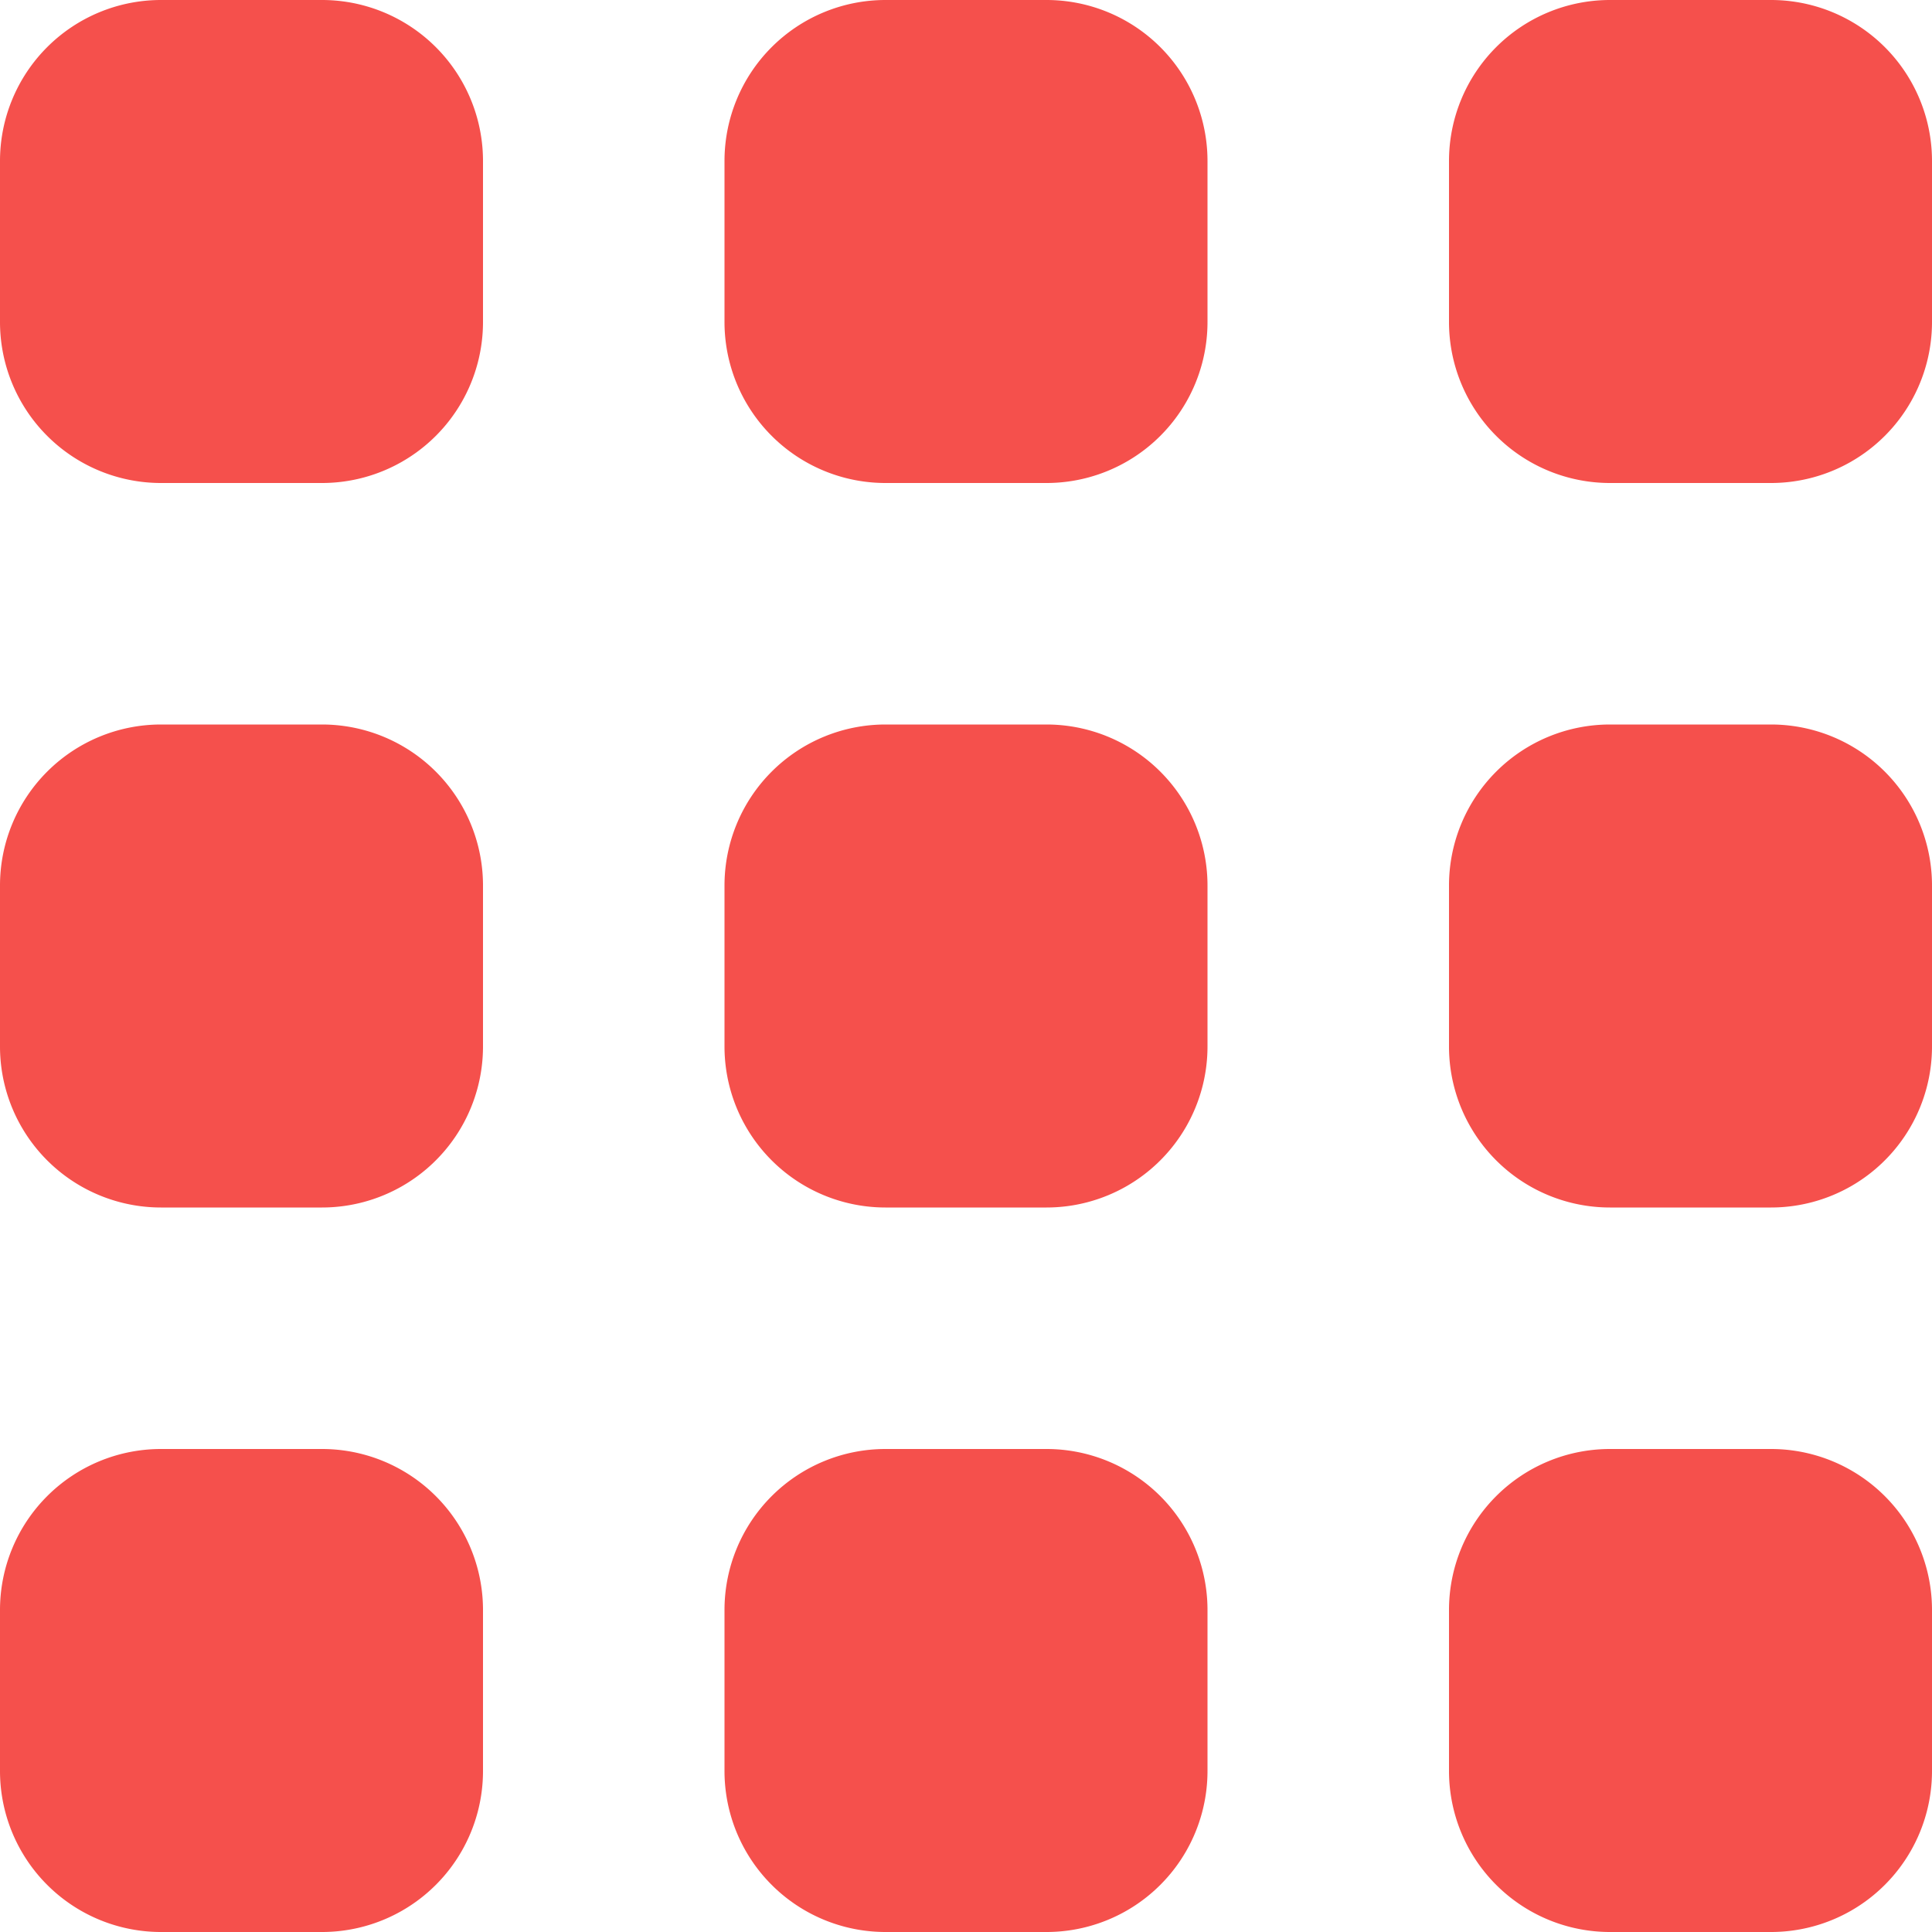 <svg xmlns="http://www.w3.org/2000/svg" xmlns:xlink="http://www.w3.org/1999/xlink" width="24" height="24" viewBox="0 0 24 24">
  <defs>
    <clipPath id="clip-path">
      <rect id="Rectangle_18842" data-name="Rectangle 18842" width="24" height="24" transform="translate(211 305)" fill="#f5504c" stroke="#707070" stroke-width="1"/>
    </clipPath>
  </defs>
  <g id="Mask_Group_171" data-name="Mask Group 171" transform="translate(-211 -305)" clip-path="url(#clip-path)">
    <path id="icons8_grid_view" d="M3,1A2,2,0,0,0,1,3V5A2,2,0,0,0,3,7H5A2,2,0,0,0,7,5V3A2,2,0,0,0,5,1Zm9,0a2,2,0,0,0-2,2V5a2,2,0,0,0,2,2h2a2,2,0,0,0,2-2V3a2,2,0,0,0-2-2Zm9,0a2,2,0,0,0-2,2V5a2,2,0,0,0,2,2h2a2,2,0,0,0,2-2V3a2,2,0,0,0-2-2ZM3,10a2,2,0,0,0-2,2v2a2,2,0,0,0,2,2H5a2,2,0,0,0,2-2V12a2,2,0,0,0-2-2Zm9,0a2,2,0,0,0-2,2v2a2,2,0,0,0,2,2h2a2,2,0,0,0,2-2V12a2,2,0,0,0-2-2Zm9,0a2,2,0,0,0-2,2v2a2,2,0,0,0,2,2h2a2,2,0,0,0,2-2V12a2,2,0,0,0-2-2ZM3,19a2,2,0,0,0-2,2v2a2,2,0,0,0,2,2H5a2,2,0,0,0,2-2V21a2,2,0,0,0-2-2Zm9,0a2,2,0,0,0-2,2v2a2,2,0,0,0,2,2h2a2,2,0,0,0,2-2V21a2,2,0,0,0-2-2Zm9,0a2,2,0,0,0-2,2v2a2,2,0,0,0,2,2h2a2,2,0,0,0,2-2V21a2,2,0,0,0-2-2Z" transform="translate(210 304)" fill="#f5504c"/>
  </g>
</svg>
